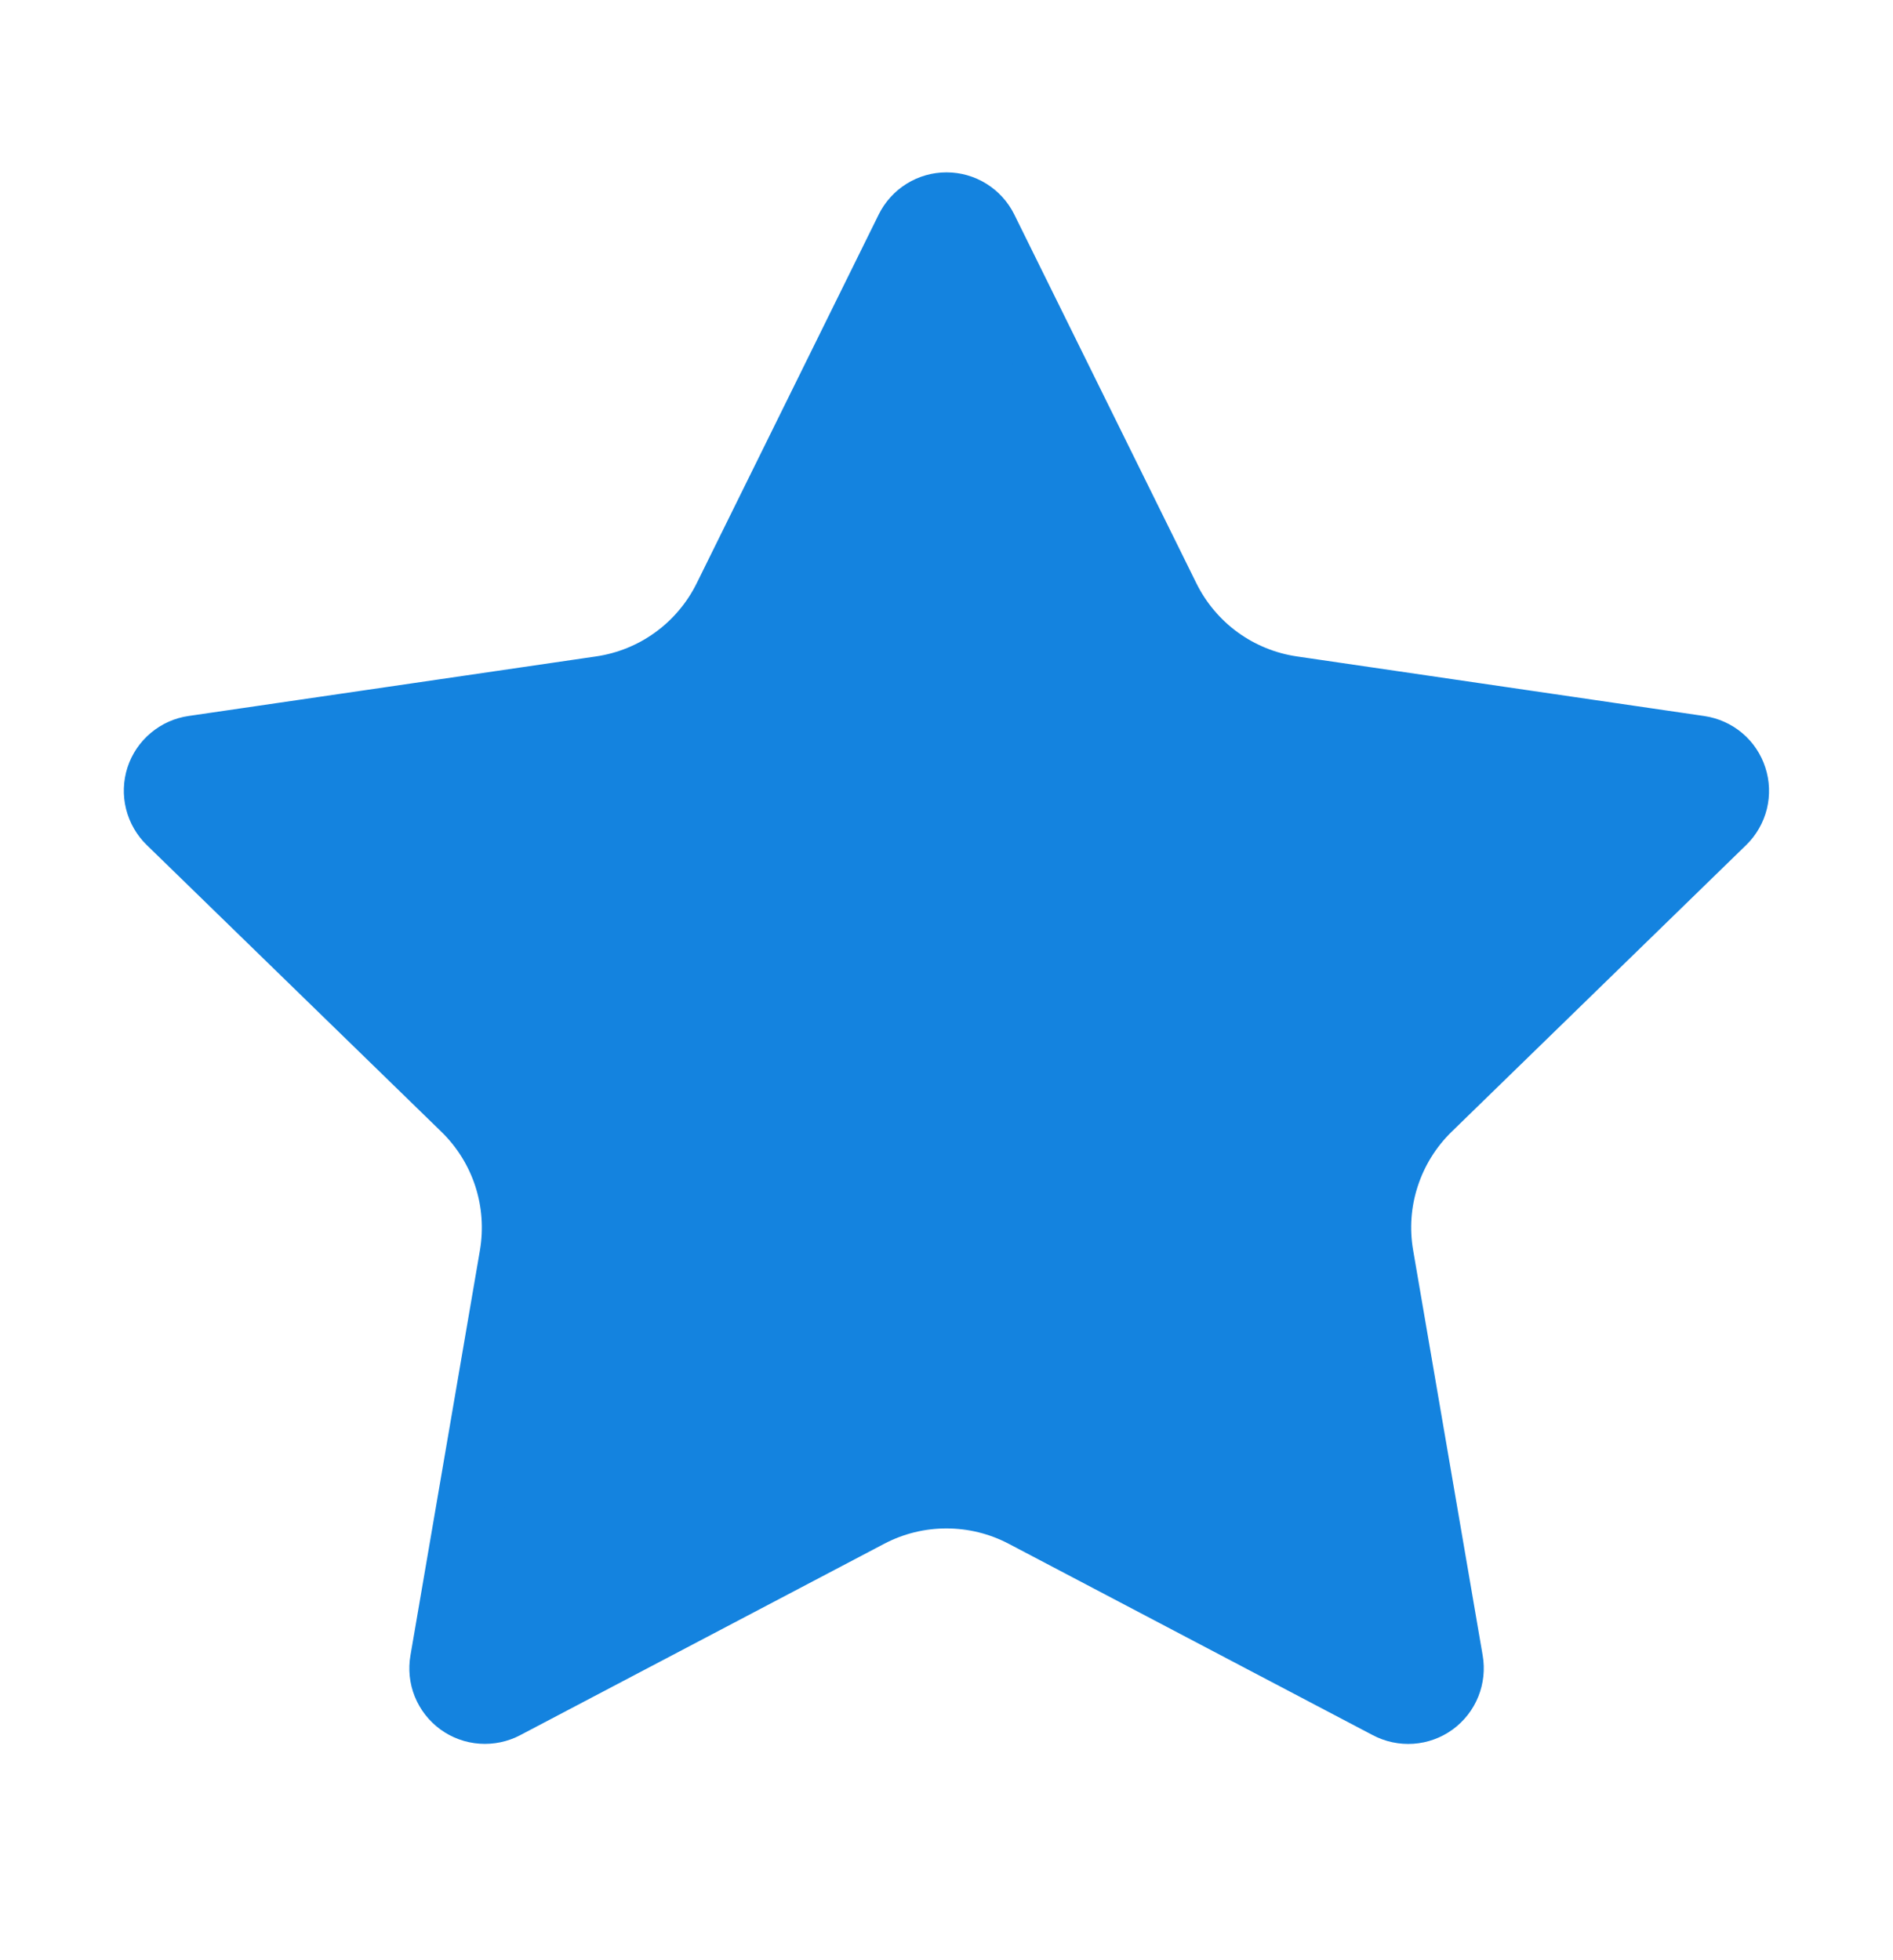 <svg width="28" height="29" viewBox="0 0 28 29" fill="none" xmlns="http://www.w3.org/2000/svg">
<path d="M13.446 3.394C13.497 3.291 13.576 3.204 13.674 3.143C13.772 3.082 13.885 3.05 14 3.05C14.115 3.05 14.228 3.082 14.326 3.143C14.424 3.204 14.503 3.291 14.554 3.394L17.249 8.853C17.427 9.212 17.689 9.523 18.013 9.759C18.337 9.994 18.713 10.148 19.11 10.206L25.137 11.088C25.251 11.105 25.359 11.153 25.447 11.227C25.535 11.301 25.601 11.399 25.636 11.509C25.672 11.618 25.676 11.736 25.649 11.848C25.621 11.96 25.563 12.062 25.48 12.143L21.121 16.387C20.834 16.667 20.619 17.013 20.495 17.395C20.37 17.776 20.341 18.182 20.409 18.578L21.438 24.575C21.458 24.689 21.445 24.806 21.402 24.914C21.359 25.021 21.286 25.114 21.192 25.183C21.098 25.251 20.987 25.291 20.872 25.299C20.756 25.307 20.64 25.282 20.538 25.228L15.15 22.395C14.795 22.209 14.4 22.112 13.999 22.112C13.598 22.112 13.204 22.209 12.849 22.395L7.462 25.228C7.36 25.282 7.244 25.306 7.129 25.298C7.013 25.29 6.903 25.25 6.809 25.182C6.715 25.113 6.643 25.021 6.599 24.913C6.556 24.806 6.544 24.689 6.564 24.575L7.592 18.579C7.659 18.183 7.63 17.777 7.506 17.395C7.382 17.013 7.166 16.667 6.879 16.387L2.52 12.144C2.437 12.063 2.378 11.961 2.35 11.849C2.322 11.736 2.326 11.618 2.361 11.508C2.397 11.398 2.463 11.3 2.552 11.226C2.641 11.151 2.748 11.103 2.863 11.087L8.889 10.206C9.286 10.148 9.663 9.995 9.987 9.759C10.312 9.523 10.574 9.212 10.752 8.853L13.446 3.394Z" fill="#1483DF" stroke="#1483DF" stroke-linecap="round" stroke-linejoin="round"/>
</svg>
